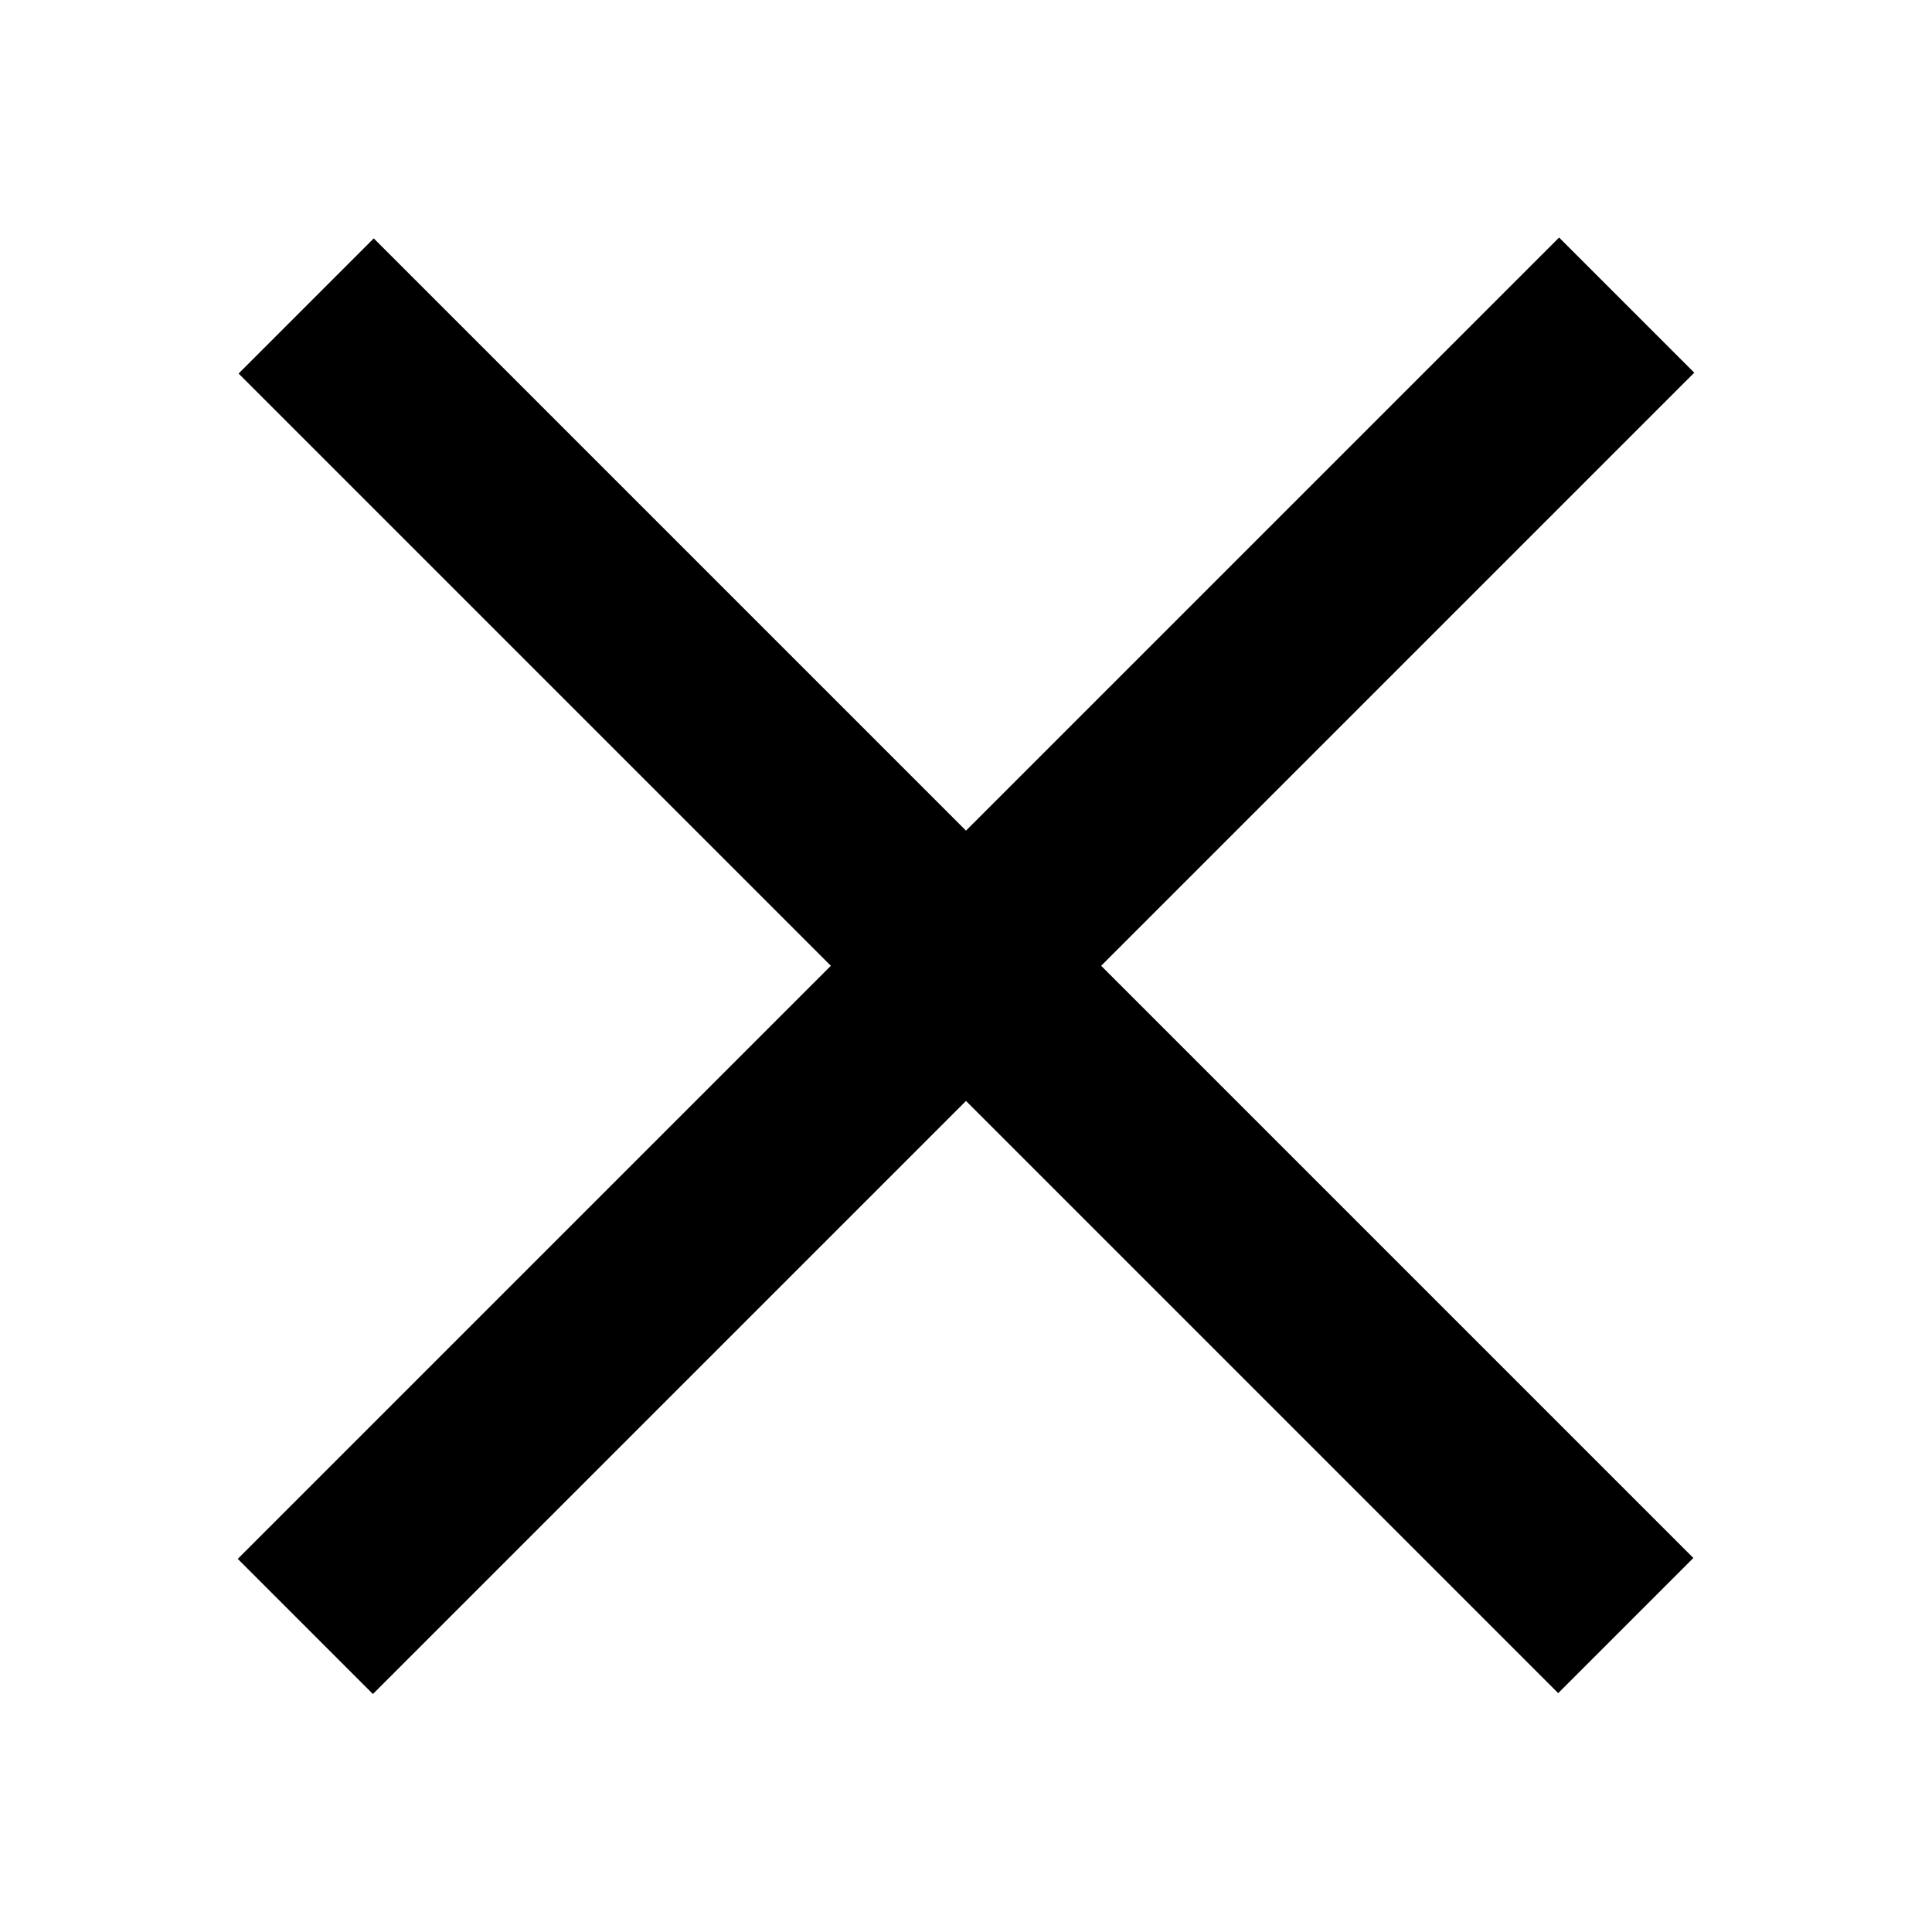 <svg id="e7fNOozsZdn1" xmlns="http://www.w3.org/2000/svg" xmlns:xlink="http://www.w3.org/1999/xlink" viewBox="0 0 300 300" shape-rendering="geometricPrecision" text-rendering="geometricPrecision"><g transform="matrix(.707 0.707-.707 0.707 150-62.132)"><rect width="29.683" height="29.683" rx="0" ry="0" transform="matrix(1 0 0 9.777 135.158 4.892)" stroke-width="0"/><rect width="29.683" height="29.683" rx="0" ry="0" transform="matrix(9.764 0 0 1 5.081 135.158)" stroke-width="0"/></g></svg>

